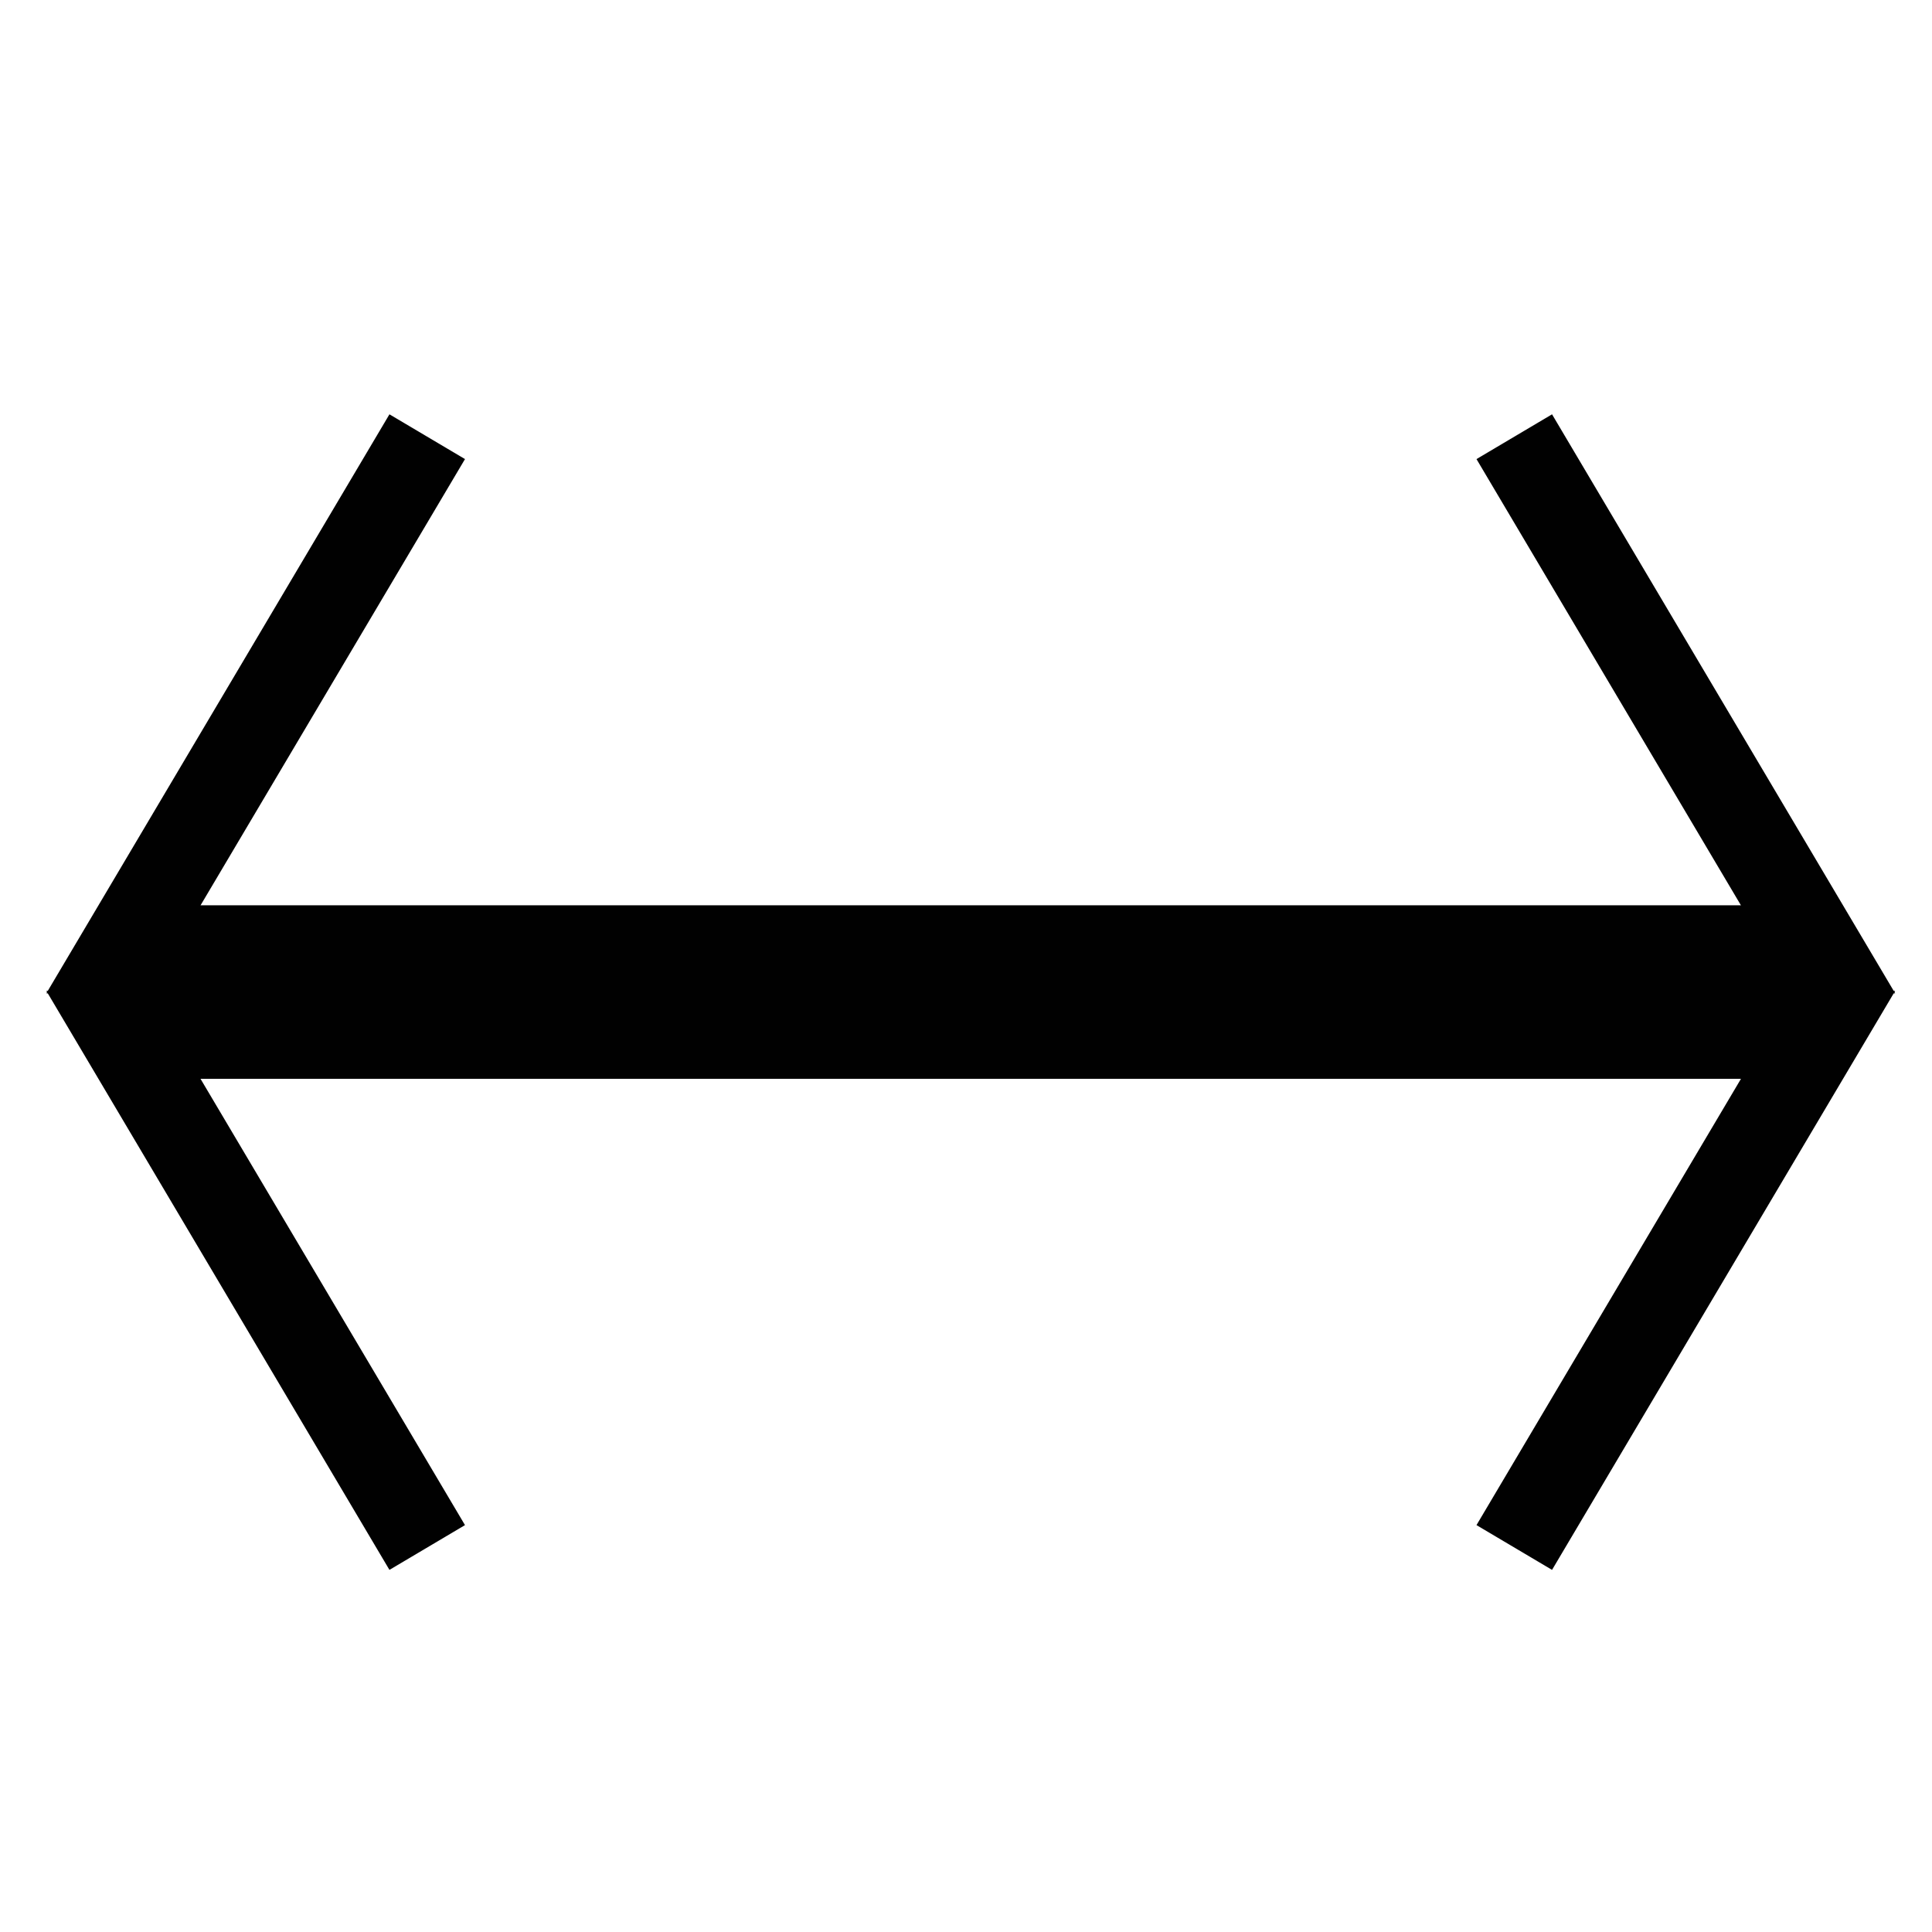 <?xml version="1.0" encoding="UTF-8" standalone="no"?>
<!DOCTYPE svg  PUBLIC '-//W3C//DTD SVG 1.1//EN'  'http://www.w3.org/Graphics/SVG/1.1/DTD/svg11.dtd'><svg
   xmlns:dc="http://purl.org/dc/elements/1.1/"
   xmlns:cc="http://web.resource.org/cc/"
   xmlns:rdf="http://www.w3.org/1999/02/22-rdf-syntax-ns#"
   xmlns:svg="http://www.w3.org/2000/svg"
   xmlns="http://www.w3.org/2000/svg"
   xmlns:xlink="http://www.w3.org/1999/xlink"
   xmlns:sodipodi="http://sodipodi.sourceforge.net/DTD/sodipodi-0.dtd"
   xmlns:inkscape="http://www.inkscape.org/namespaces/inkscape"
   enable-background="new 0 0 55 55"
   height="55px"
   version="1.1"
   viewBox="0 0 55 55"
   width="55px"
   x="0px"
   xml:space="preserve"
   y="0px"
   id="svg2212"
   sodipodi:version="0.32"
   inkscape:version="0.45.1"
   sodipodi:docname="activity-dist.svg"
   sodipodi:docbase="/home/bens/olpc3d/distribute/activity"
   inkscape:output_extension="org.inkscape.output.svg.inkscape"><defs
     id="defs2224"><marker
       inkscape:stockid="Arrow1Lend"
       orient="auto"
       refY="0.0"
       refX="0.0"
       id="Arrow1Lend"
       style="overflow:visible;"><path
         id="path3227"
         d="M 0.0,0.0 L 5.0,-5.0 L -12.5,0.0 L 5.0,5.0 L 0.0,0.0 z "
         style="fill-rule:evenodd;stroke:#000000;stroke-width:1.0pt;marker-start:none;"
         transform="scale(0.8) rotate(180) translate(12.5,0)" /></marker></defs><sodipodi:namedview
     inkscape:window-height="637"
     inkscape:window-width="872"
     inkscape:pageshadow="2"
     inkscape:pageopacity="0.0"
     guidetolerance="10.0"
     gridtolerance="10.0"
     objecttolerance="10.0"
     borderopacity="1.0"
     bordercolor="#666666"
     pagecolor="#ffffff"
     id="base"
     inkscape:zoom="7.4"
     inkscape:cx="27.5"
     inkscape:cy="27.667943"
     inkscape:window-x="0"
     inkscape:window-y="29"
     inkscape:current-layer="svg2212" /><path
     style="fill:none;fill-opacity:0.75;fill-rule:evenodd;stroke:#010101;stroke-width:2.5;stroke-linecap:butt;stroke-linejoin:miter;stroke-miterlimit:4;stroke-dasharray:none;stroke-opacity:1"
     d="M 3.514,29.459 L 51.757,29.459 L 43.108,44.054"
     id="path3421" /><use
     x="0"
     y="0"
     xlink:href="#path3421"
     id="use4392"
     transform="matrix(1,0,0,-1,4.5945947e-8,56.486)"
     width="55"
     height="55" /><use
     x="0"
     y="0"
     xlink:href="#path3421"
     id="use4394"
     transform="matrix(-1,0,0,1,55.27,-4.8648646e-8)"
     width="55"
     height="55" /><use
     x="0"
     y="0"
     xlink:href="#use4392"
     id="use4396"
     transform="matrix(-1,0,0,1,55.27,-4.8648646e-8)"
     width="55"
     height="55" /></svg>
